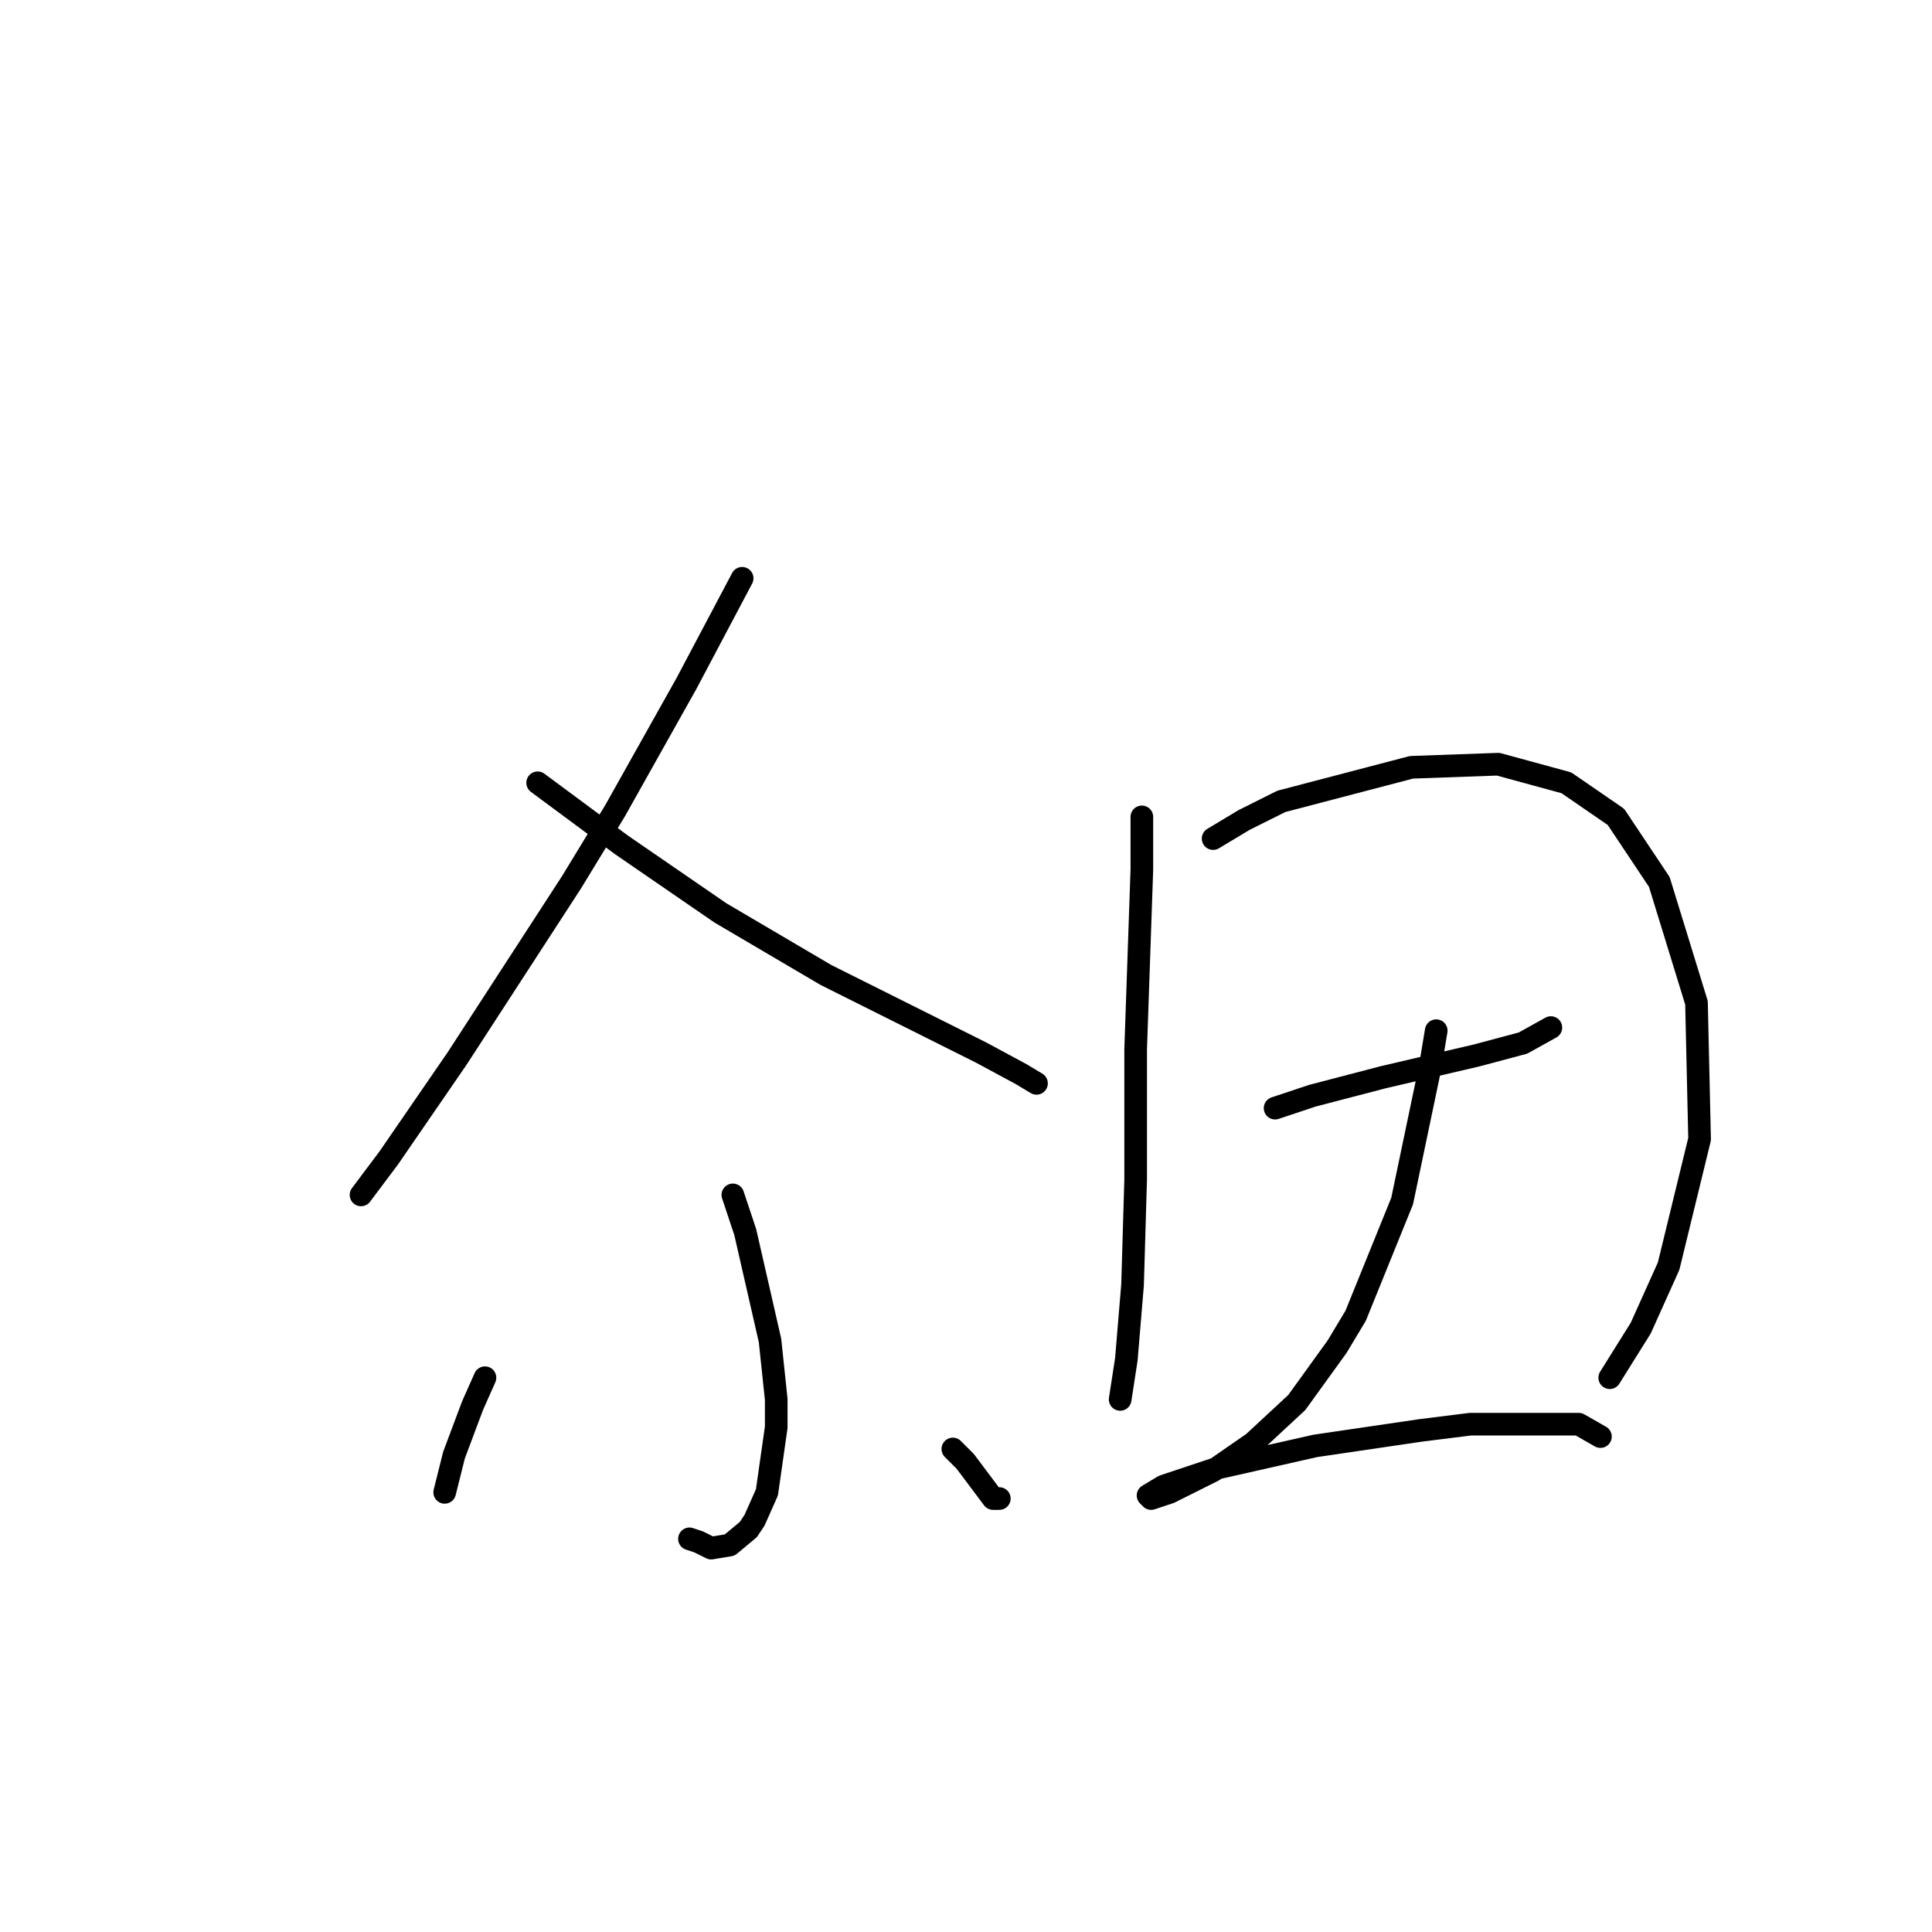 <?xml version="1.0" standalone="no"?>
    <svg width="256" height="256" xmlns="http://www.w3.org/2000/svg" version="1.1">
    <polyline stroke="black" stroke-width="3" stroke-linecap="round" fill="transparent" stroke-linejoin="round" points="98.338 76.627 90.948 90.586 81.505 107.42 75.757 116.863 60.566 140.265 51.533 153.403 47.838 158.33 47.838 158.33 " />
        <polyline stroke="black" stroke-width="3" stroke-linecap="round" fill="transparent" stroke-linejoin="round" points="71.241 103.724 82.326 111.936 95.464 120.968 109.424 129.18 121.741 135.338 129.952 139.444 135.29 142.318 137.342 143.55 137.342 143.55 " />
        <polyline stroke="black" stroke-width="3" stroke-linecap="round" fill="transparent" stroke-linejoin="round" points="97.107 158.33 98.749 163.257 102.033 177.627 102.854 185.428 102.854 189.123 101.623 197.745 99.98 201.44 99.159 202.672 96.696 204.725 94.233 205.135 92.59 204.314 91.358 203.904 91.358 203.904 " />
        <polyline stroke="black" stroke-width="3" stroke-linecap="round" fill="transparent" stroke-linejoin="round" points="64.261 182.554 62.619 186.249 60.155 192.818 58.923 197.745 58.923 197.745 " />
        <polyline stroke="black" stroke-width="3" stroke-linecap="round" fill="transparent" stroke-linejoin="round" points="126.257 191.997 127.899 193.639 130.363 196.924 131.594 198.566 132.416 198.566 132.416 198.566 " />
        <polyline stroke="black" stroke-width="3" stroke-linecap="round" fill="transparent" stroke-linejoin="round" points="151.302 108.241 151.302 115.22 150.481 139.033 150.481 156.277 150.07 170.237 149.249 180.091 148.428 185.428 148.428 185.428 " />
        <polyline stroke="black" stroke-width="3" stroke-linecap="round" fill="transparent" stroke-linejoin="round" points="160.745 111.115 164.851 108.651 169.778 106.188 187.022 101.672 198.518 101.261 207.55 103.724 214.119 108.241 219.867 116.863 224.794 132.875 225.205 150.94 221.099 167.773 217.404 175.985 213.298 182.554 213.298 182.554 " />
        <polyline stroke="black" stroke-width="3" stroke-linecap="round" fill="transparent" stroke-linejoin="round" points="168.956 146.834 173.883 145.192 183.326 142.729 195.644 139.855 201.802 138.212 205.497 136.159 205.497 136.159 " />
        <polyline stroke="black" stroke-width="3" stroke-linecap="round" fill="transparent" stroke-linejoin="round" points="190.306 136.57 189.485 141.497 185.79 159.151 179.631 174.343 177.168 178.448 171.83 185.839 166.082 191.176 160.745 194.871 156.639 196.924 154.997 197.745 152.534 198.566 152.123 198.156 154.176 196.924 161.566 194.461 174.294 191.587 188.253 189.534 194.822 188.713 209.192 188.713 212.066 190.355 212.066 190.355 " />
        </svg>